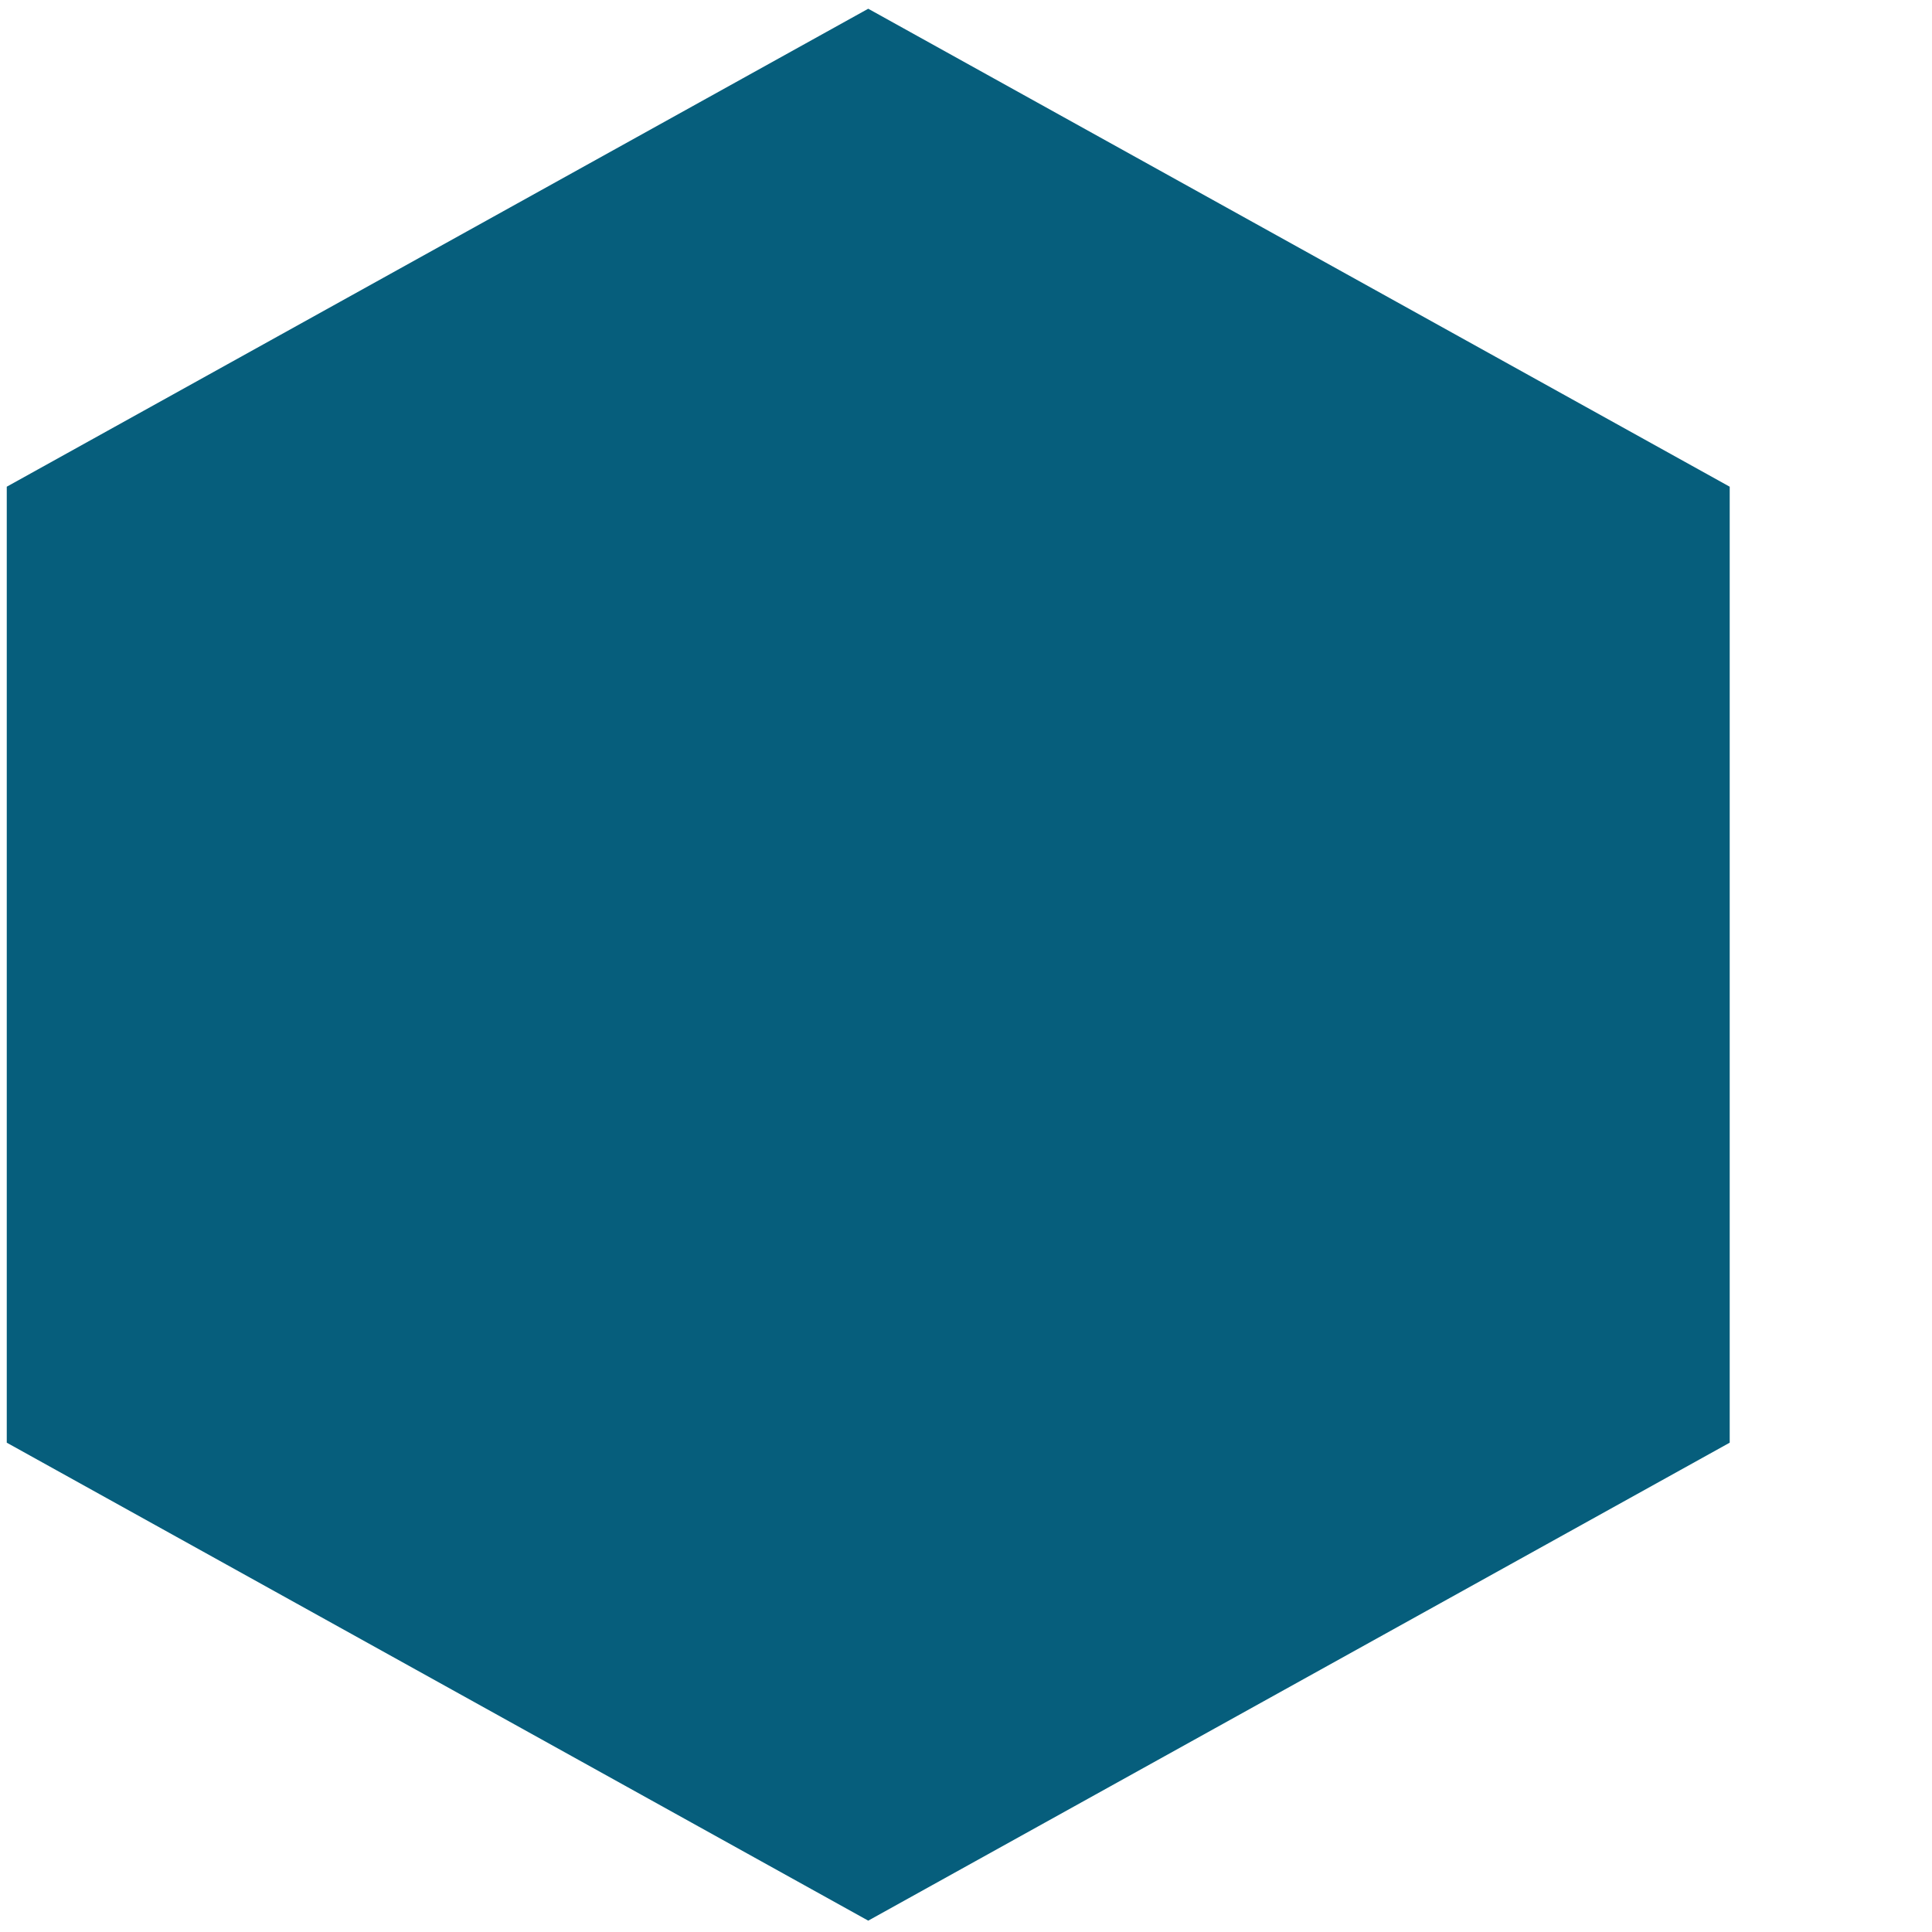 <svg width="48" height="48" viewBox="0 0 48 48" fill="none" xmlns="http://www.w3.org/2000/svg">
<path d="M21.571 0.217L42.974 12.092V35.843L21.571 47.718L0.168 35.843V12.092L21.571 0.217Z" fill="#065E7C"/>
</svg>
